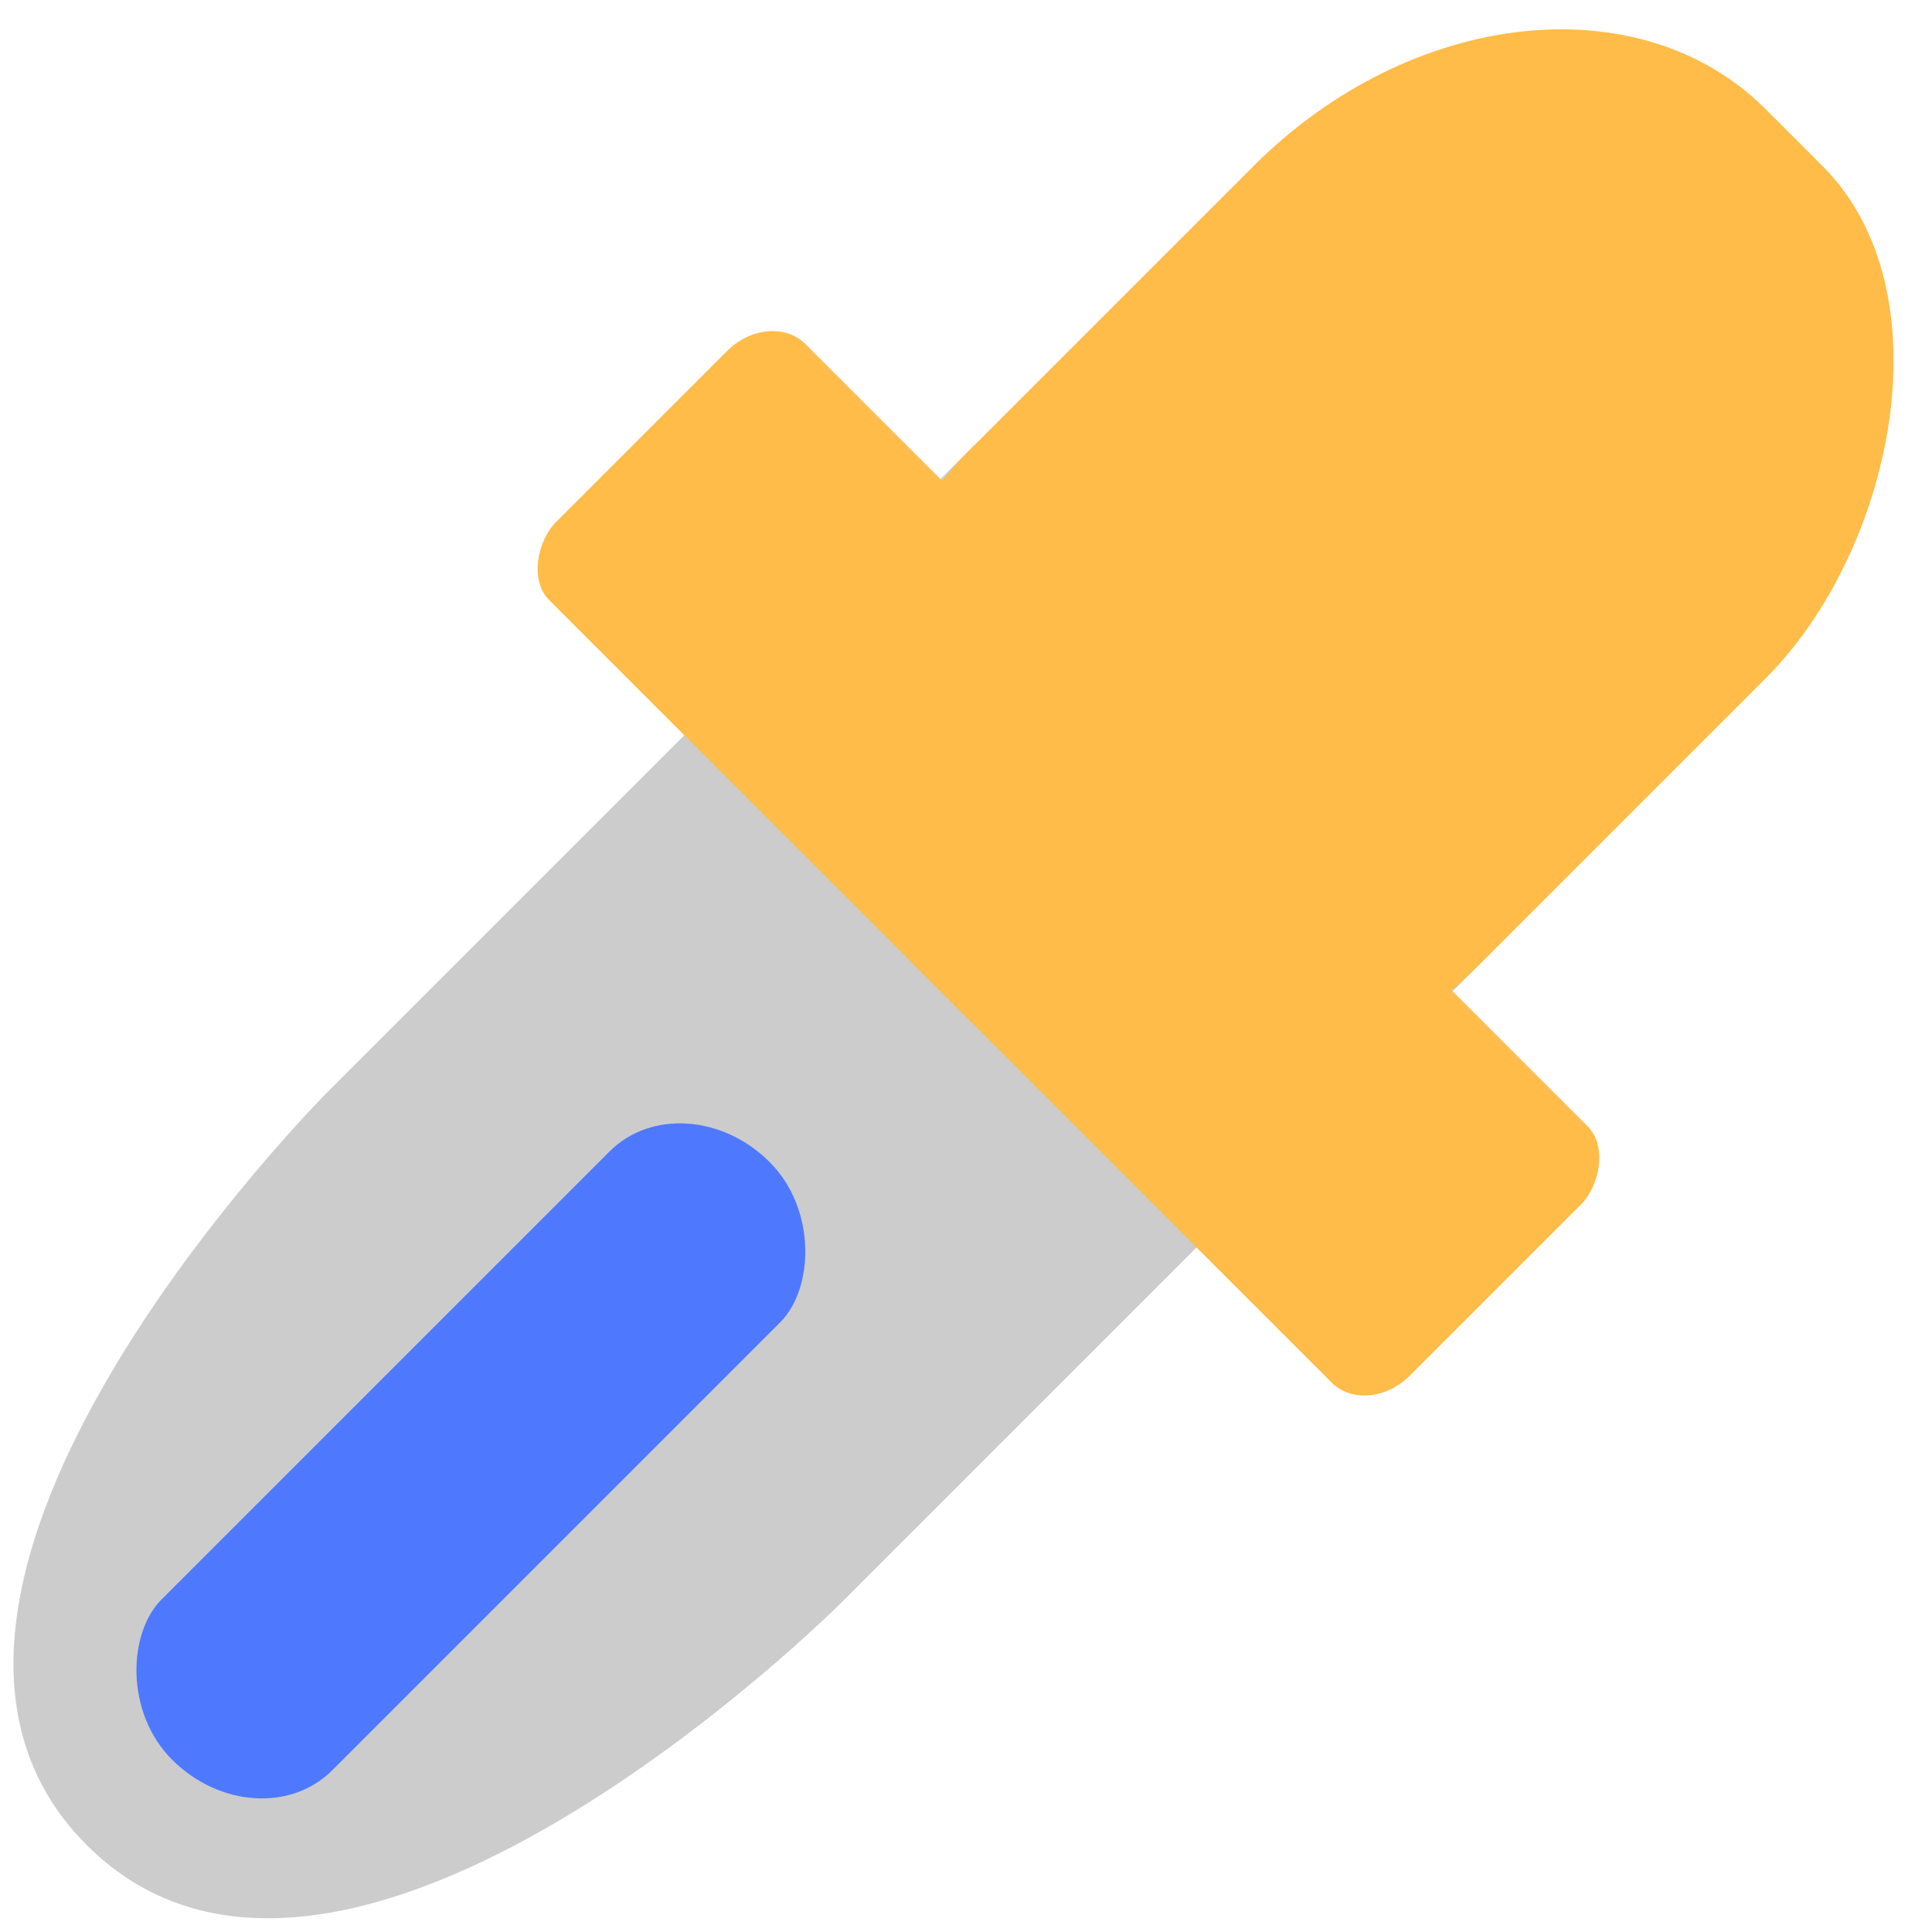 <svg height="16" viewBox="0 0 16 16" width="16" xmlns="http://www.w3.org/2000/svg"><g transform="matrix(.707 .707 -.707 .707 740.496 -735.81)"><path d="m7 1039.362c-1.108 0-2.0.743-2 1.667l0 7.5c0 0-0 5.833 3 5.833 3 0 3-5.833 3-5.833l-0-7.5c0-.923-.892-1.667-2-1.667z" fill="#ccc"/><rect fill="#ffbc48" height="10" rx="2.667" ry="3.333" width="6" x="5" y="1034.362"/><rect fill="#ffbc48" height="3" rx=".417" ry=".5" width="10" x="3" y="1041.362"/><rect fill="#4e79ff" height="7" rx="1" ry=".875" width="2" x="7" y="1046.362"/></g></svg>